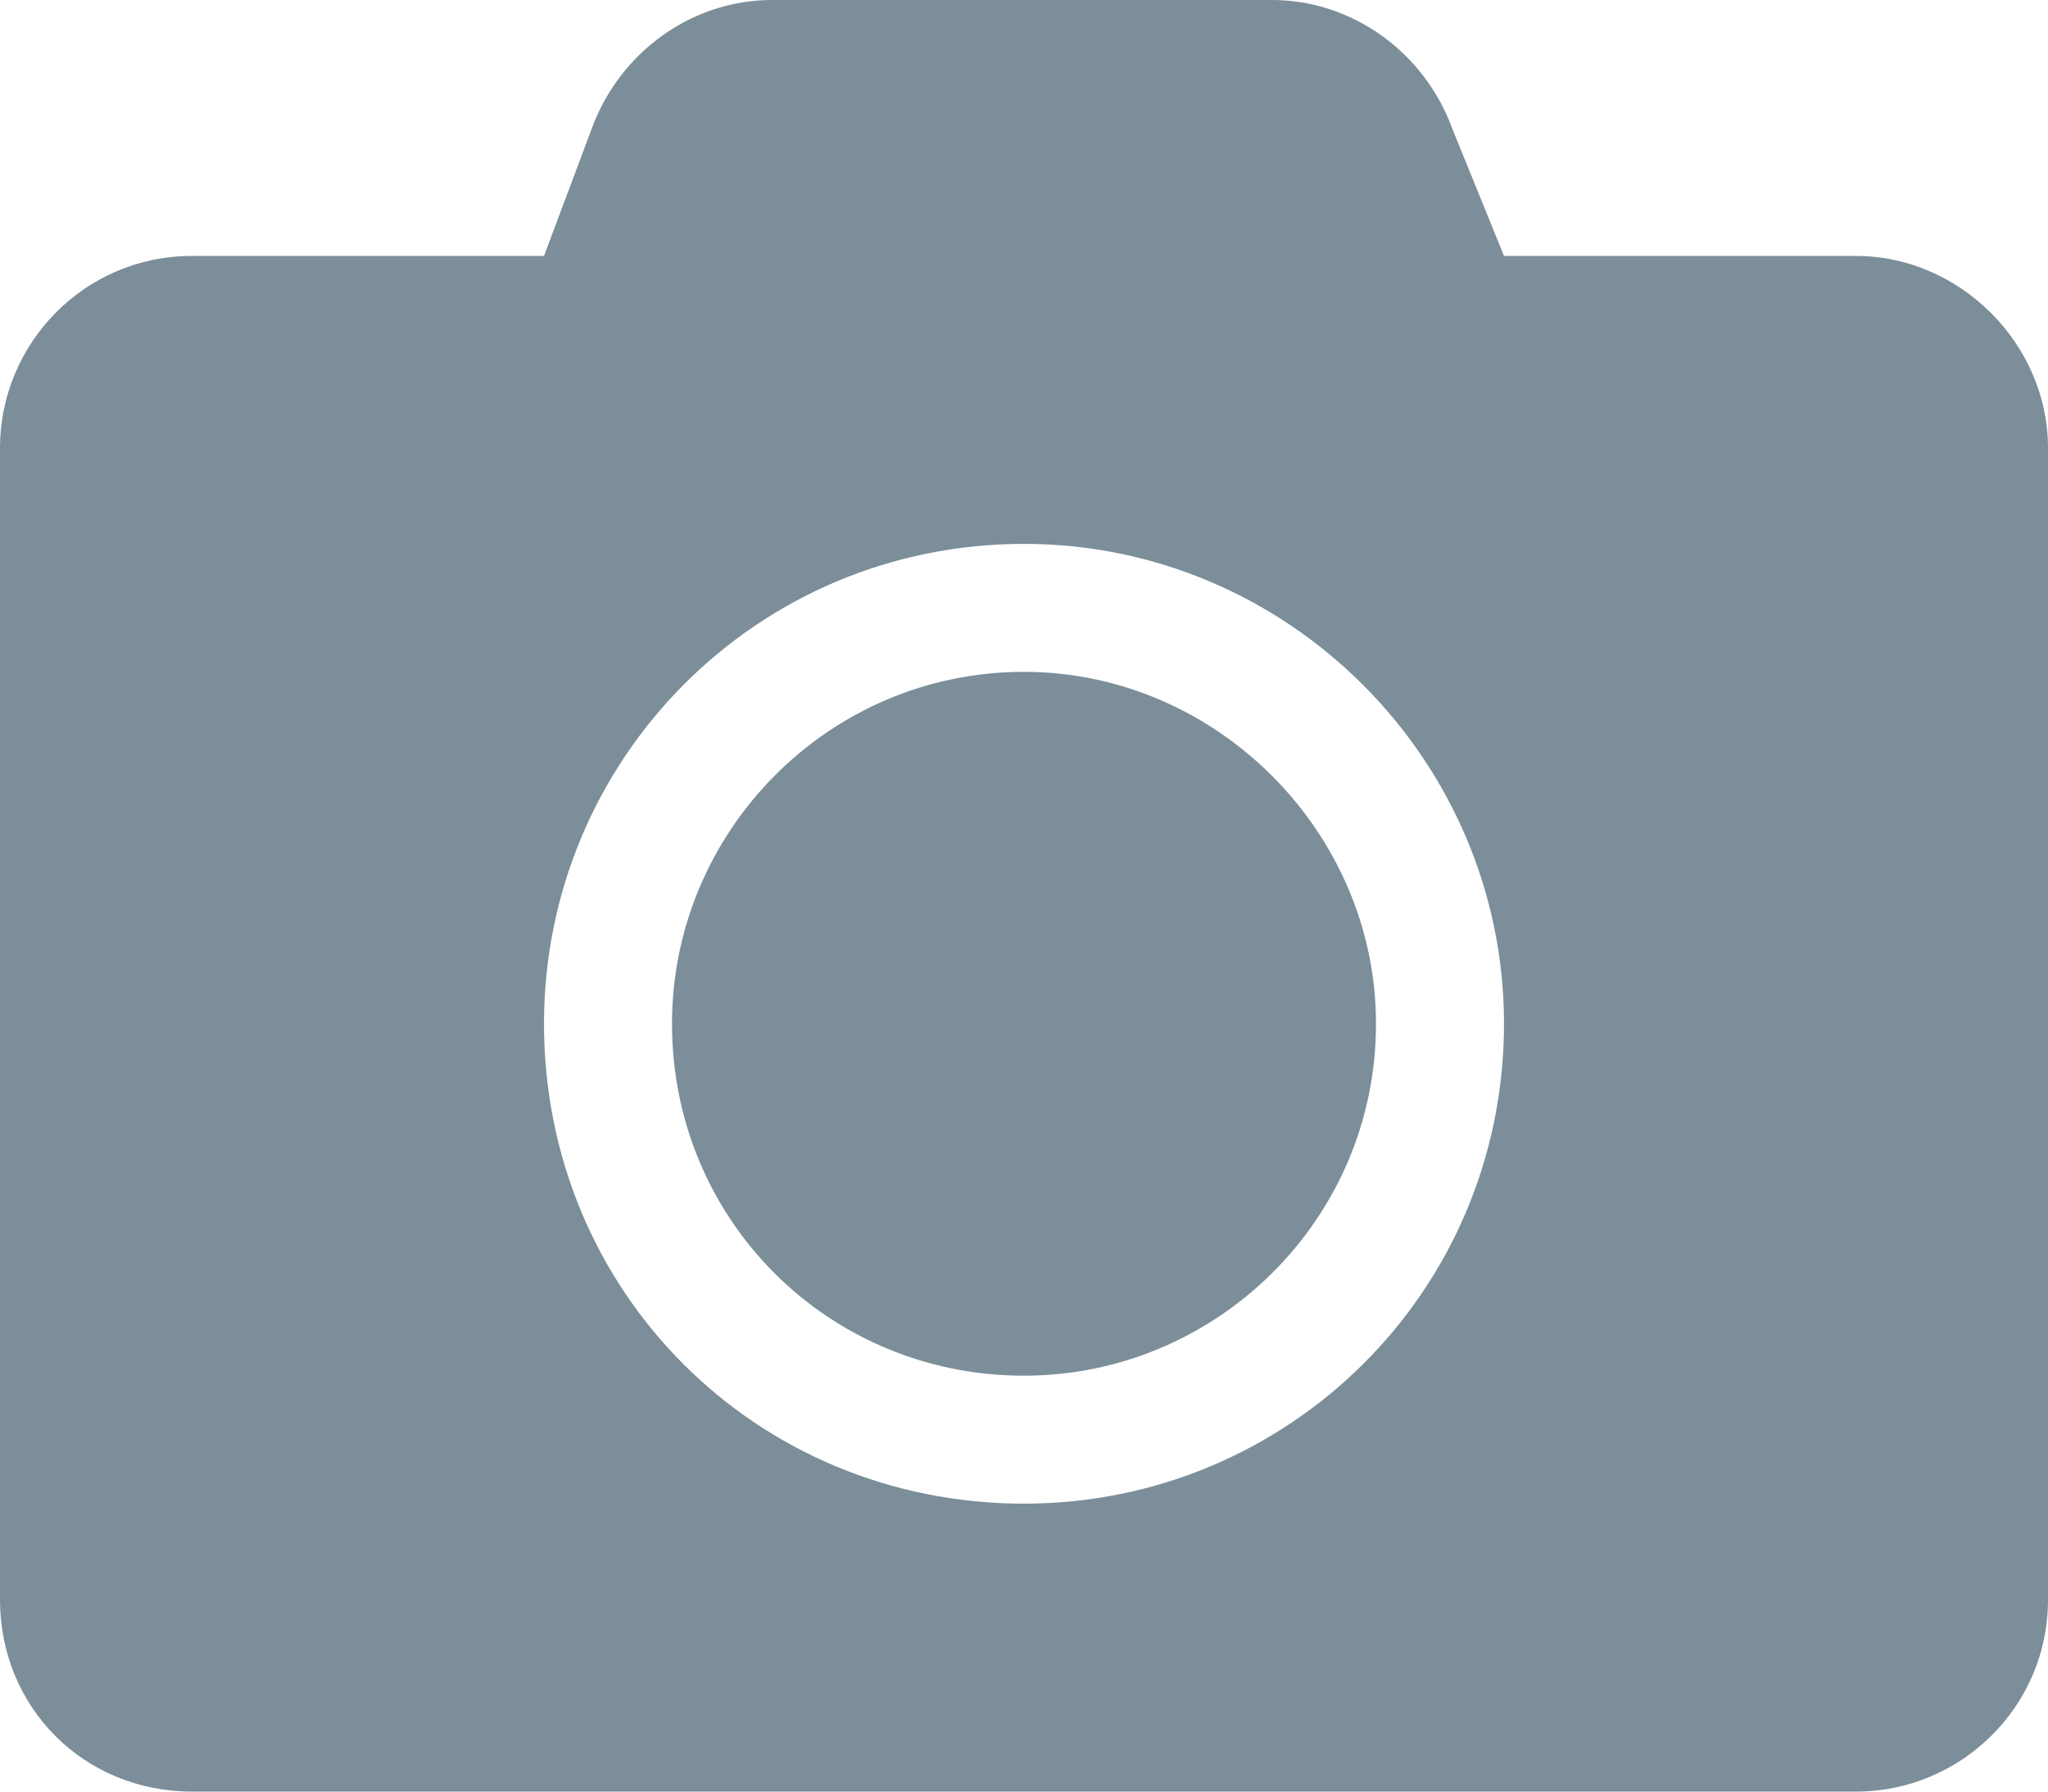 <svg width="16" height="14" viewBox="0 0 16 14" fill="none" xmlns="http://www.w3.org/2000/svg">
<path d="M16 3.5C16 2.688 15.312 2 14.5 2H11.75L11.344 1C11.125 0.406 10.562 0 9.938 0H6.031C5.406 0 4.844 0.406 4.625 1L4.25 2H1.5C0.656 2 0 2.688 0 3.5V12.5C0 13.344 0.656 14 1.5 14H14.5C15.312 14 16 13.344 16 12.5V3.5ZM11.75 8C11.75 10.094 10.062 11.75 8 11.75C5.906 11.75 4.25 10.094 4.25 8C4.25 5.938 5.906 4.25 8 4.25C10.062 4.25 11.75 5.938 11.75 8ZM10.75 8C10.75 6.5 9.5 5.25 8 5.25C6.469 5.25 5.25 6.5 5.25 8C5.25 9.531 6.469 10.75 8 10.75C9.5 10.75 10.75 9.531 10.75 8Z" fill="#7B8E99"/>
</svg>

